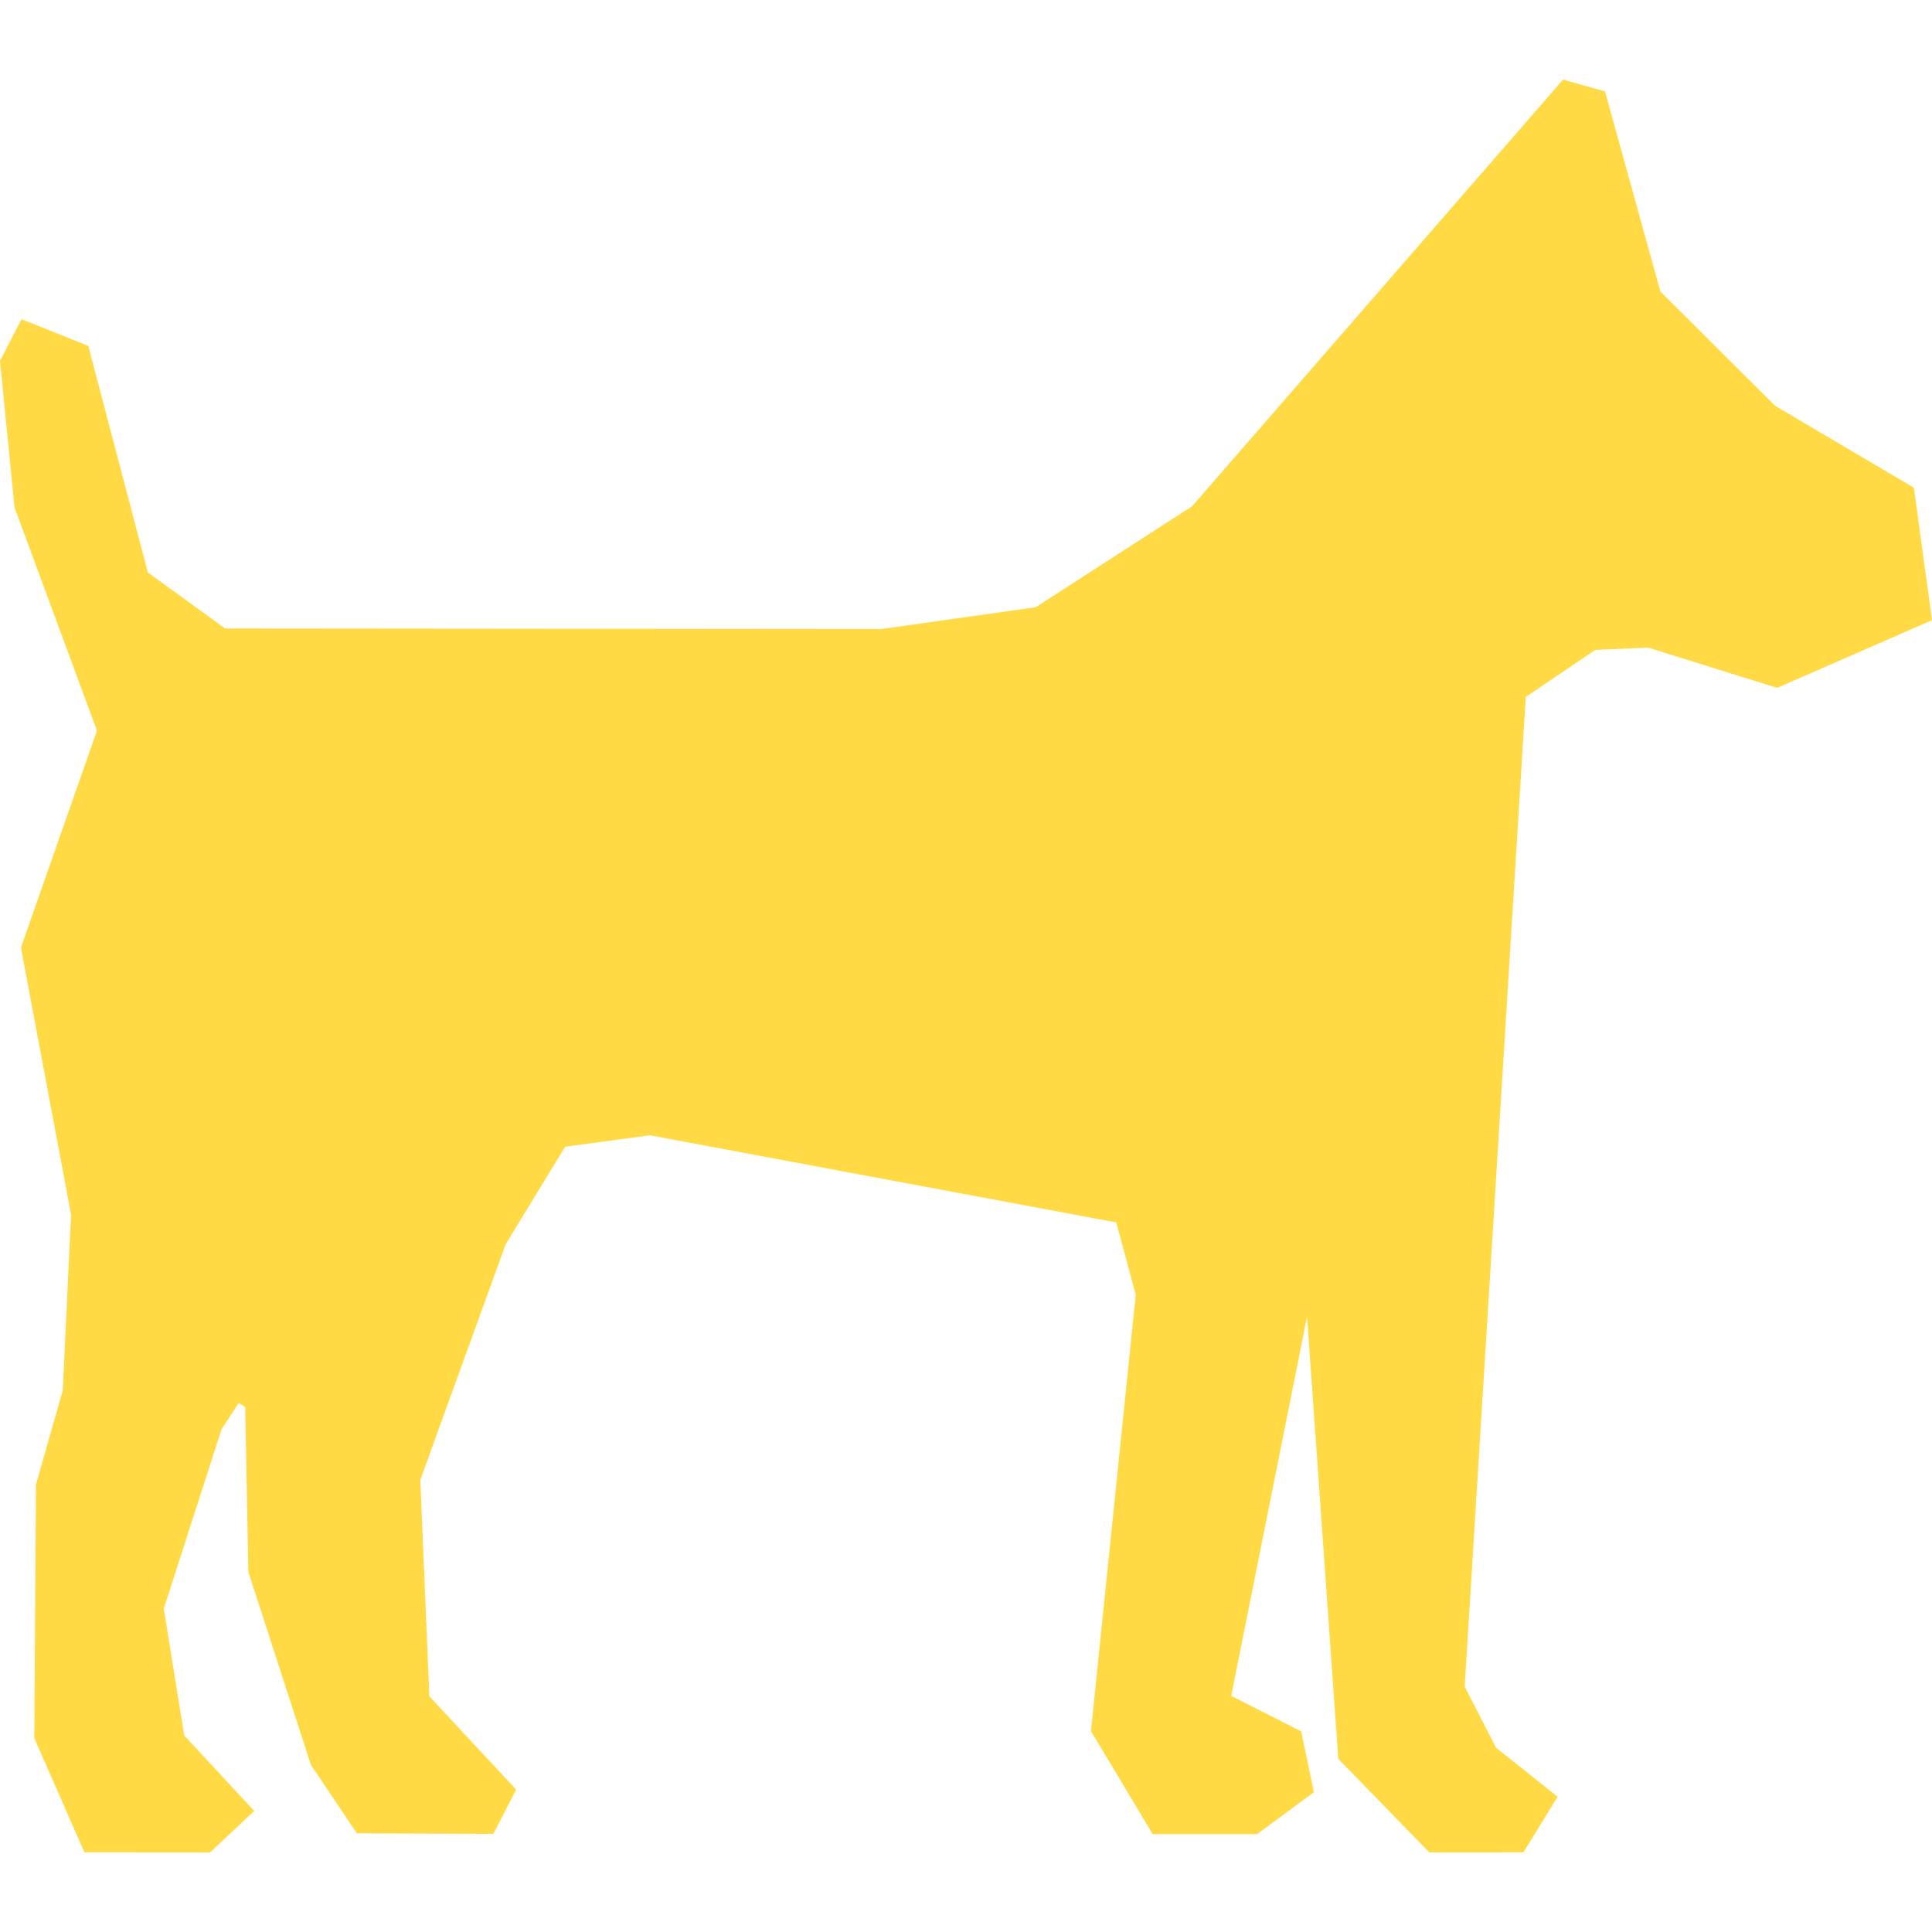 <?xml version="1.0" encoding="iso-8859-1"?>
<!-- Generator: Adobe Illustrator 16.0.0, SVG Export Plug-In . SVG Version: 6.00 Build 0)  -->
<!DOCTYPE svg PUBLIC "-//W3C//DTD SVG 1.1//EN" "http://www.w3.org/Graphics/SVG/1.1/DTD/svg11.dtd">
<svg xmlns="http://www.w3.org/2000/svg" xmlns:xlink="http://www.w3.org/1999/xlink" version="1.1" id="Capa_1" x="0px" y="0px" width="512px" height="512px" viewBox="0 0 448.824 448.824" style="enable-background:new 0 0 448.824 448.824;" xml:space="preserve">
<g>
	<polygon points="444.619,113.301 412.363,94.264 385.73,67.723 372.857,21.23 363.104,18.496 276.938,117.611 240.59,141.064    204.744,146.133 52.289,145.99 34.353,132.994 20.508,80.35 4.992,74.148 0,83.861 3.369,117.873 22.324,169.193 22.433,169.996    4.859,220.135 16.504,282.162 14.58,322.984 8.355,344.891 7.969,403.799 19.603,430.305 48.82,430.328 59.049,420.699    42.801,403.166 38.051,373.701 51.459,332.061 55.441,325.932 56.963,326.84 57.695,365.16 72.221,410.006 82.912,425.912    114.611,426.02 119.912,415.746 99.745,394.079 97.642,343.799 117.48,289.037 131.293,266.389 151.002,263.744 259.316,283.982    263.844,300.77 253.441,402.151 267.777,426.081 292.037,426.079 305.232,416.354 302.277,402.214 286.027,393.964    303.643,305.852 310.902,408.619 332.037,430.328 353.912,430.311 361.85,417.412 347.547,406.015 340.262,391.814    354.459,161.898 370.592,150.978 382.914,150.453 412.832,159.801 448.824,144.079  " fill="#FFDA44"/>
</g>
<g>
</g>
<g>
</g>
<g>
</g>
<g>
</g>
<g>
</g>
<g>
</g>
<g>
</g>
<g>
</g>
<g>
</g>
<g>
</g>
<g>
</g>
<g>
</g>
<g>
</g>
<g>
</g>
<g>
</g>
</svg>
